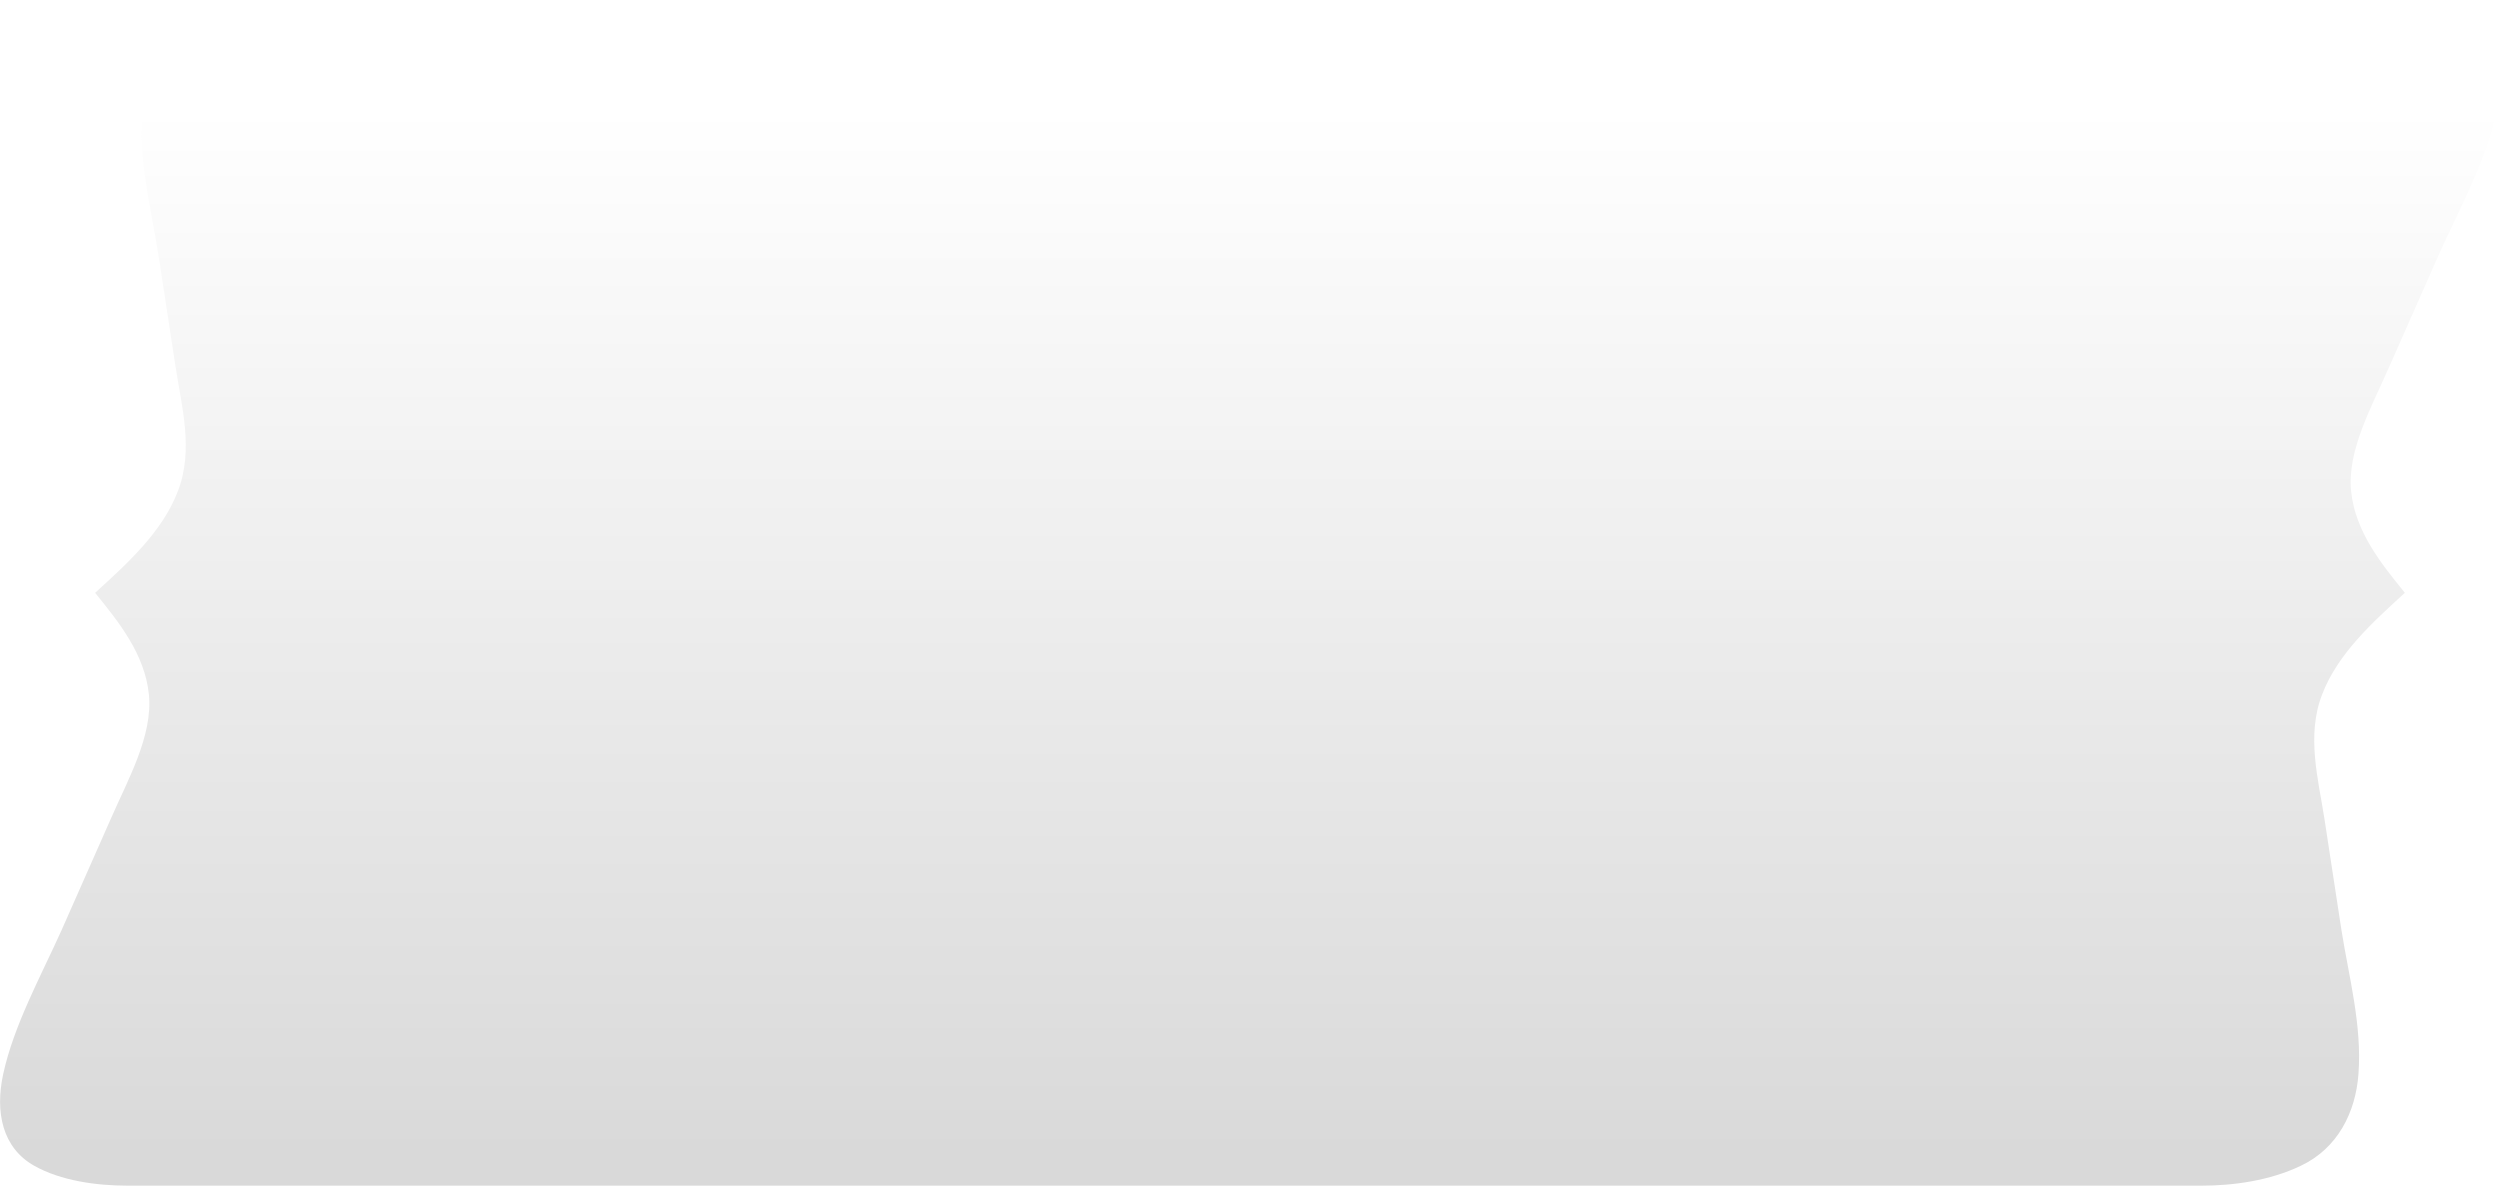 <svg id="Layer_1" xmlns="http://www.w3.org/2000/svg" viewBox="0 0 544 258.1"><style>.st0{opacity:.15}.st1{fill:url(#SVGID_1_)}</style><g class="st0"><linearGradient id="SVGID_1_" gradientUnits="userSpaceOnUse" x1="892.655" y1="715.02" x2="892.655" y2="463.63" gradientTransform="matrix(1 0 -.13 .905 -545.1 -396.087)"><stop offset="0" stop-color="#010101"/><stop offset="1" stop-color="#010101" stop-opacity="0"/></linearGradient><path class="st1" d="M513.2 233.7c-.6 8.3-4.5 16.2-12.6 20-6.7 3.2-14.6 4.3-21.5 4.3H253.4 27.7c-6.8 0-14.5-1.1-20.2-4.3-7-3.9-8.6-11.7-6.8-20 2.3-10.6 8.2-21.3 12.7-31.3 3.6-8.1 7.1-16.1 10.7-24.2 3.7-8.5 9.2-18.1 8.3-27.1-.9-8.8-6.6-15.8-11.7-22.1 6.9-6.3 14.6-13.2 18-22.1 3.5-9 .8-18.6-.5-27.1-1.2-8.1-2.5-16.1-3.7-24.2-1.6-10.1-4.4-20.8-3.6-31.3.6-8.3 4.5-16.2 12.6-20C50.1 1.1 58 0 64.9 0h451.4c6.8 0 14.5 1.1 20.2 4.3 7 3.8 8.6 11.7 6.8 20-2.3 10.6-8.2 21.3-12.7 31.3-3.6 8.1-7.1 16.1-10.7 24.2-3.7 8.5-9.2 18.1-8.3 27.1.9 8.8 6.6 15.8 11.7 22.1-6.9 6.3-14.6 13.2-18 22.1-3.5 9-.8 18.6.5 27.1 1.2 8.1 2.5 16.1 3.7 24.2 1.6 10.1 4.5 20.7 3.7 31.3z"/></g></svg>
